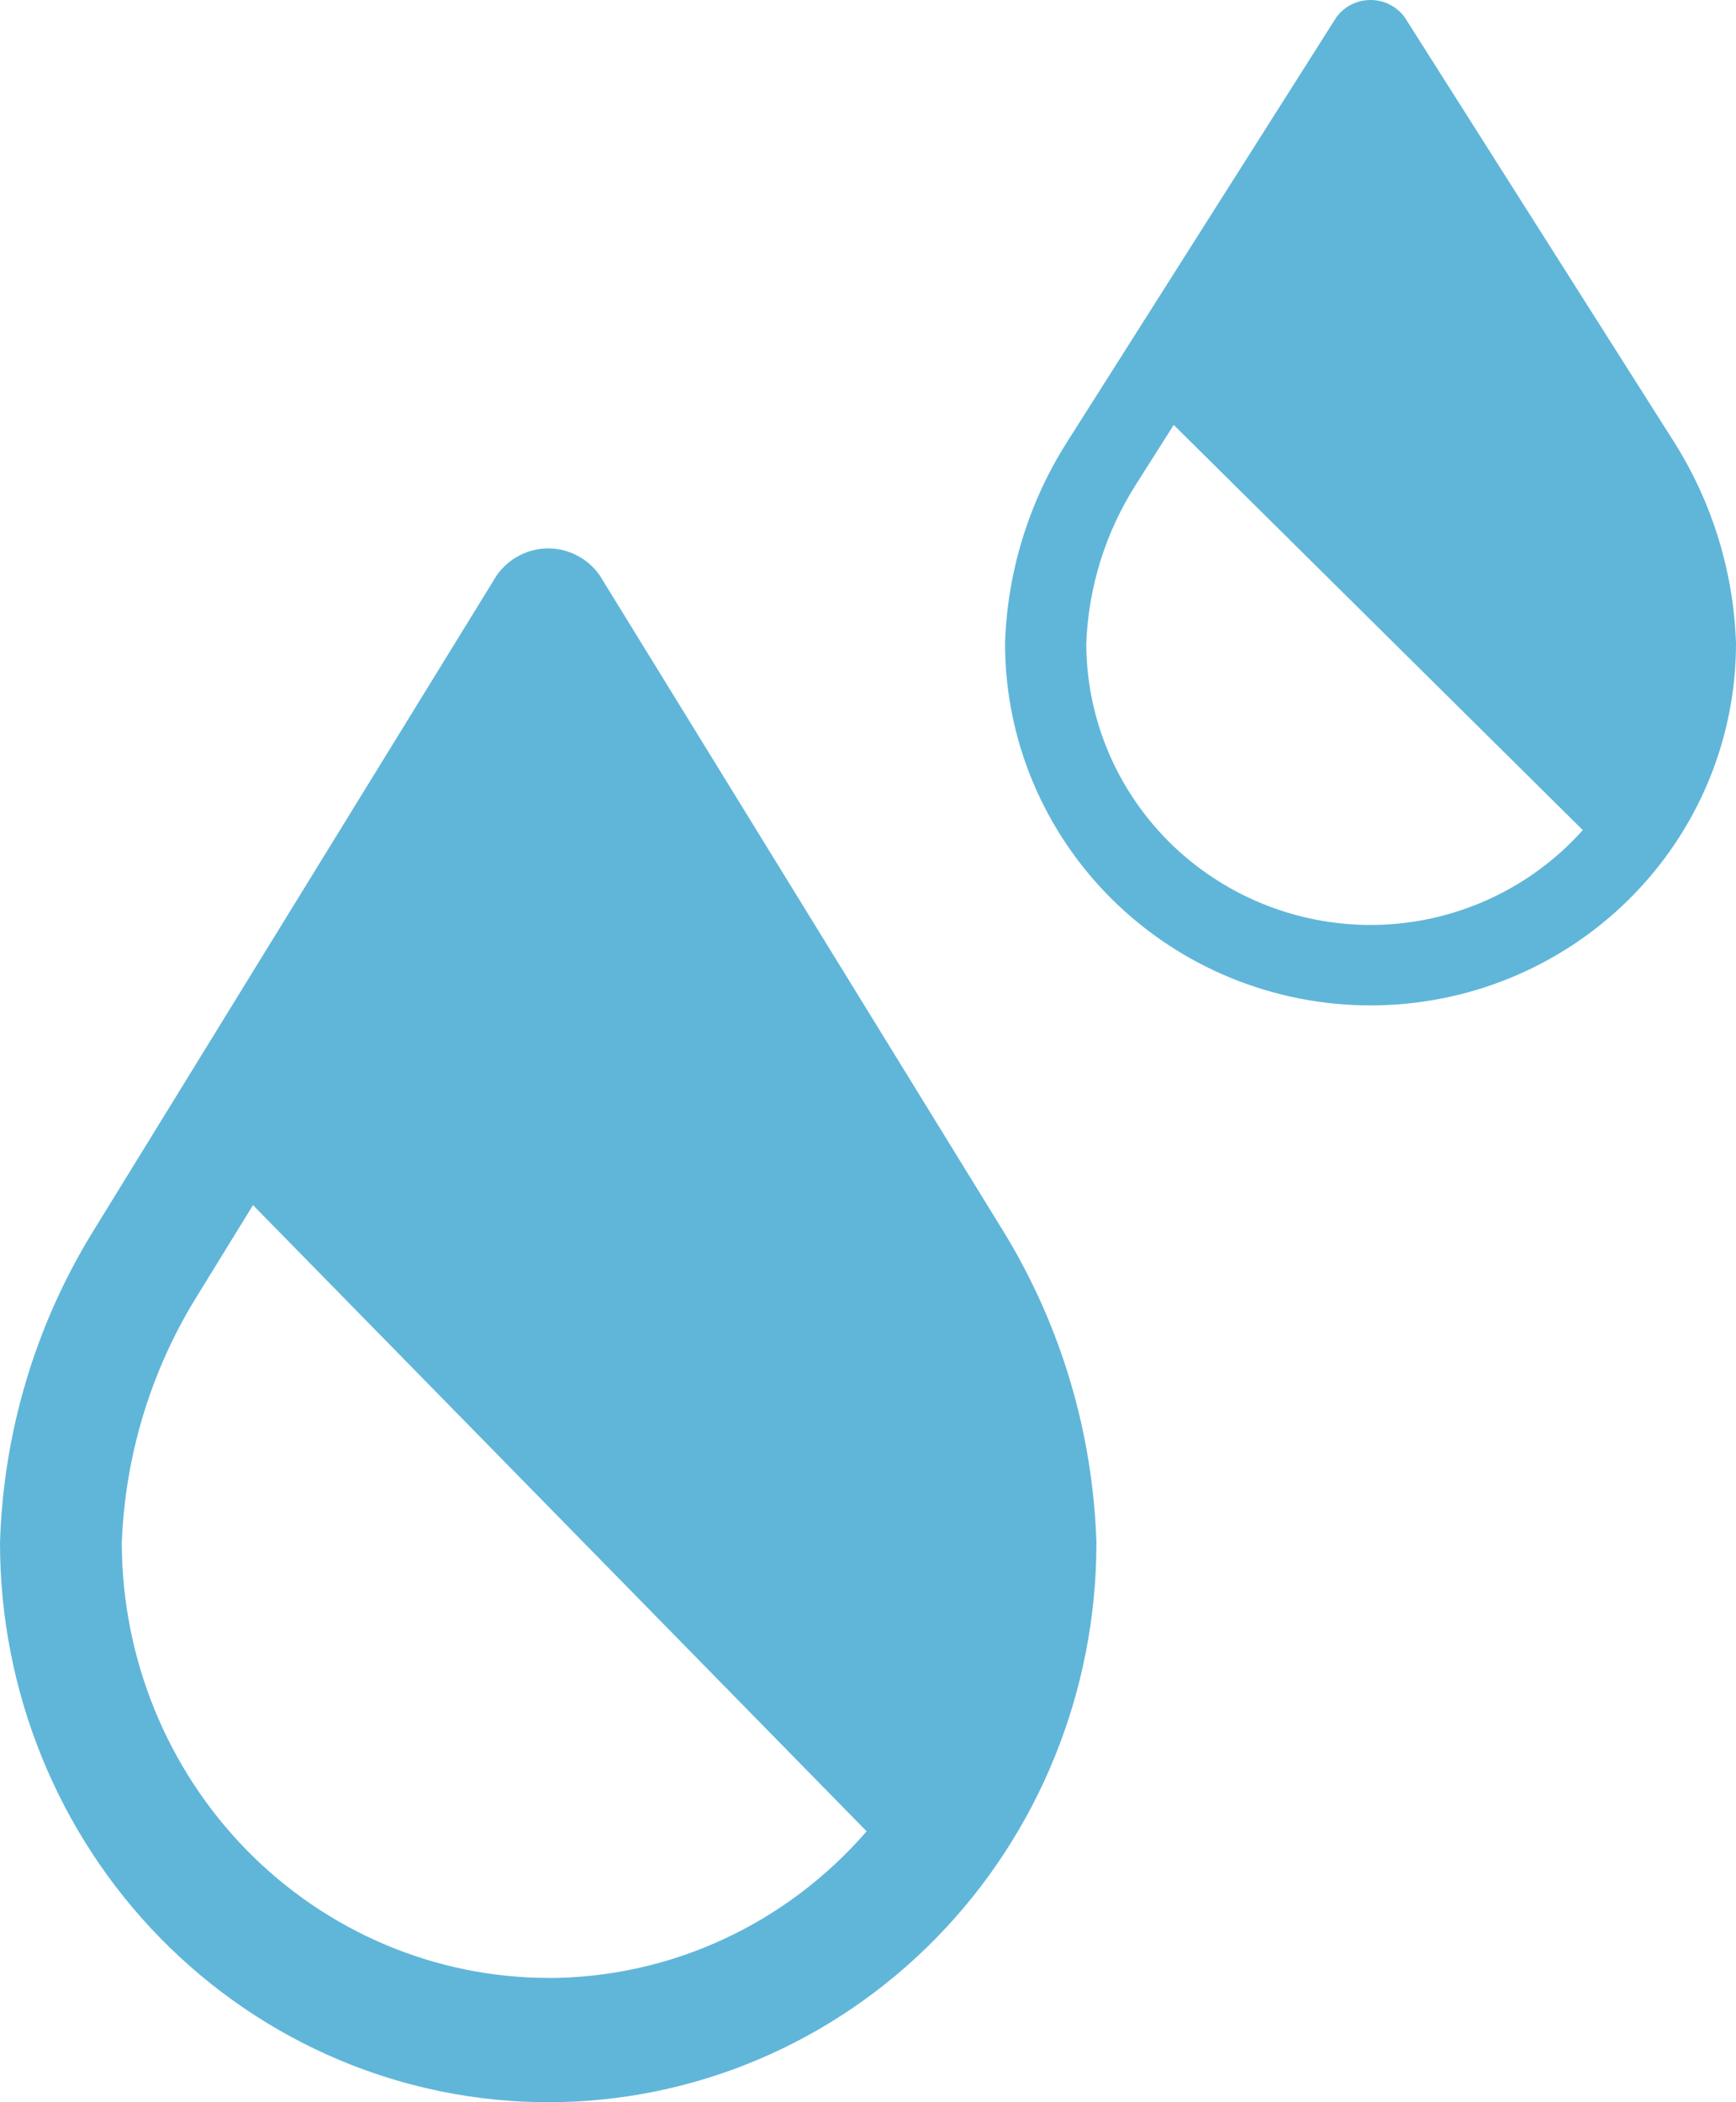 <svg width="19" height="23" viewBox="0 0 19 23" fill="none" xmlns="http://www.w3.org/2000/svg">
<path d="M10.984 13.475L6.565 6.297C6.501 6.205 6.416 6.13 6.318 6.079C6.219 6.027 6.111 6 6 6C5.889 6 5.781 6.027 5.682 6.079C5.584 6.13 5.499 6.205 5.435 6.297L0.996 13.509C0.379 14.524 0.036 15.687 0 16.88C0 18.503 0.632 20.06 1.757 21.207C2.883 22.355 4.409 23 6 23C7.591 23 9.117 22.355 10.243 21.207C11.368 20.06 12 18.503 12 16.88C11.962 15.673 11.611 14.499 10.984 13.475V13.475ZM6 21.64C4.763 21.638 3.577 21.136 2.702 20.244C1.827 19.352 1.335 18.142 1.333 16.88C1.369 15.929 1.649 15.004 2.145 14.199L2.769 13.185L9.485 20.036C9.048 20.54 8.512 20.944 7.911 21.22C7.311 21.497 6.659 21.64 6 21.641V21.64Z" fill="#60B6D9"/>
<path d="M18.323 4.837L15.376 0.192C15.334 0.133 15.277 0.084 15.212 0.051C15.146 0.017 15.074 0 15 0C14.926 0 14.854 0.017 14.788 0.051C14.723 0.084 14.666 0.133 14.624 0.192L11.664 4.859C11.253 5.515 11.024 6.268 11 7.04C11 8.09 11.421 9.097 12.172 9.84C12.922 10.583 13.939 11 15 11C16.061 11 17.078 10.583 17.828 9.84C18.579 9.097 19 8.09 19 7.04C18.974 6.259 18.741 5.499 18.323 4.837V4.837ZM15 10.12C14.175 10.119 13.384 9.794 12.801 9.217C12.218 8.639 11.89 7.856 11.889 7.04C11.912 6.425 12.099 5.826 12.43 5.305L12.846 4.649L17.323 9.082C17.032 9.408 16.675 9.669 16.274 9.848C15.874 10.027 15.439 10.12 15 10.12V10.12Z" fill="#60B6D9"/>
</svg>
